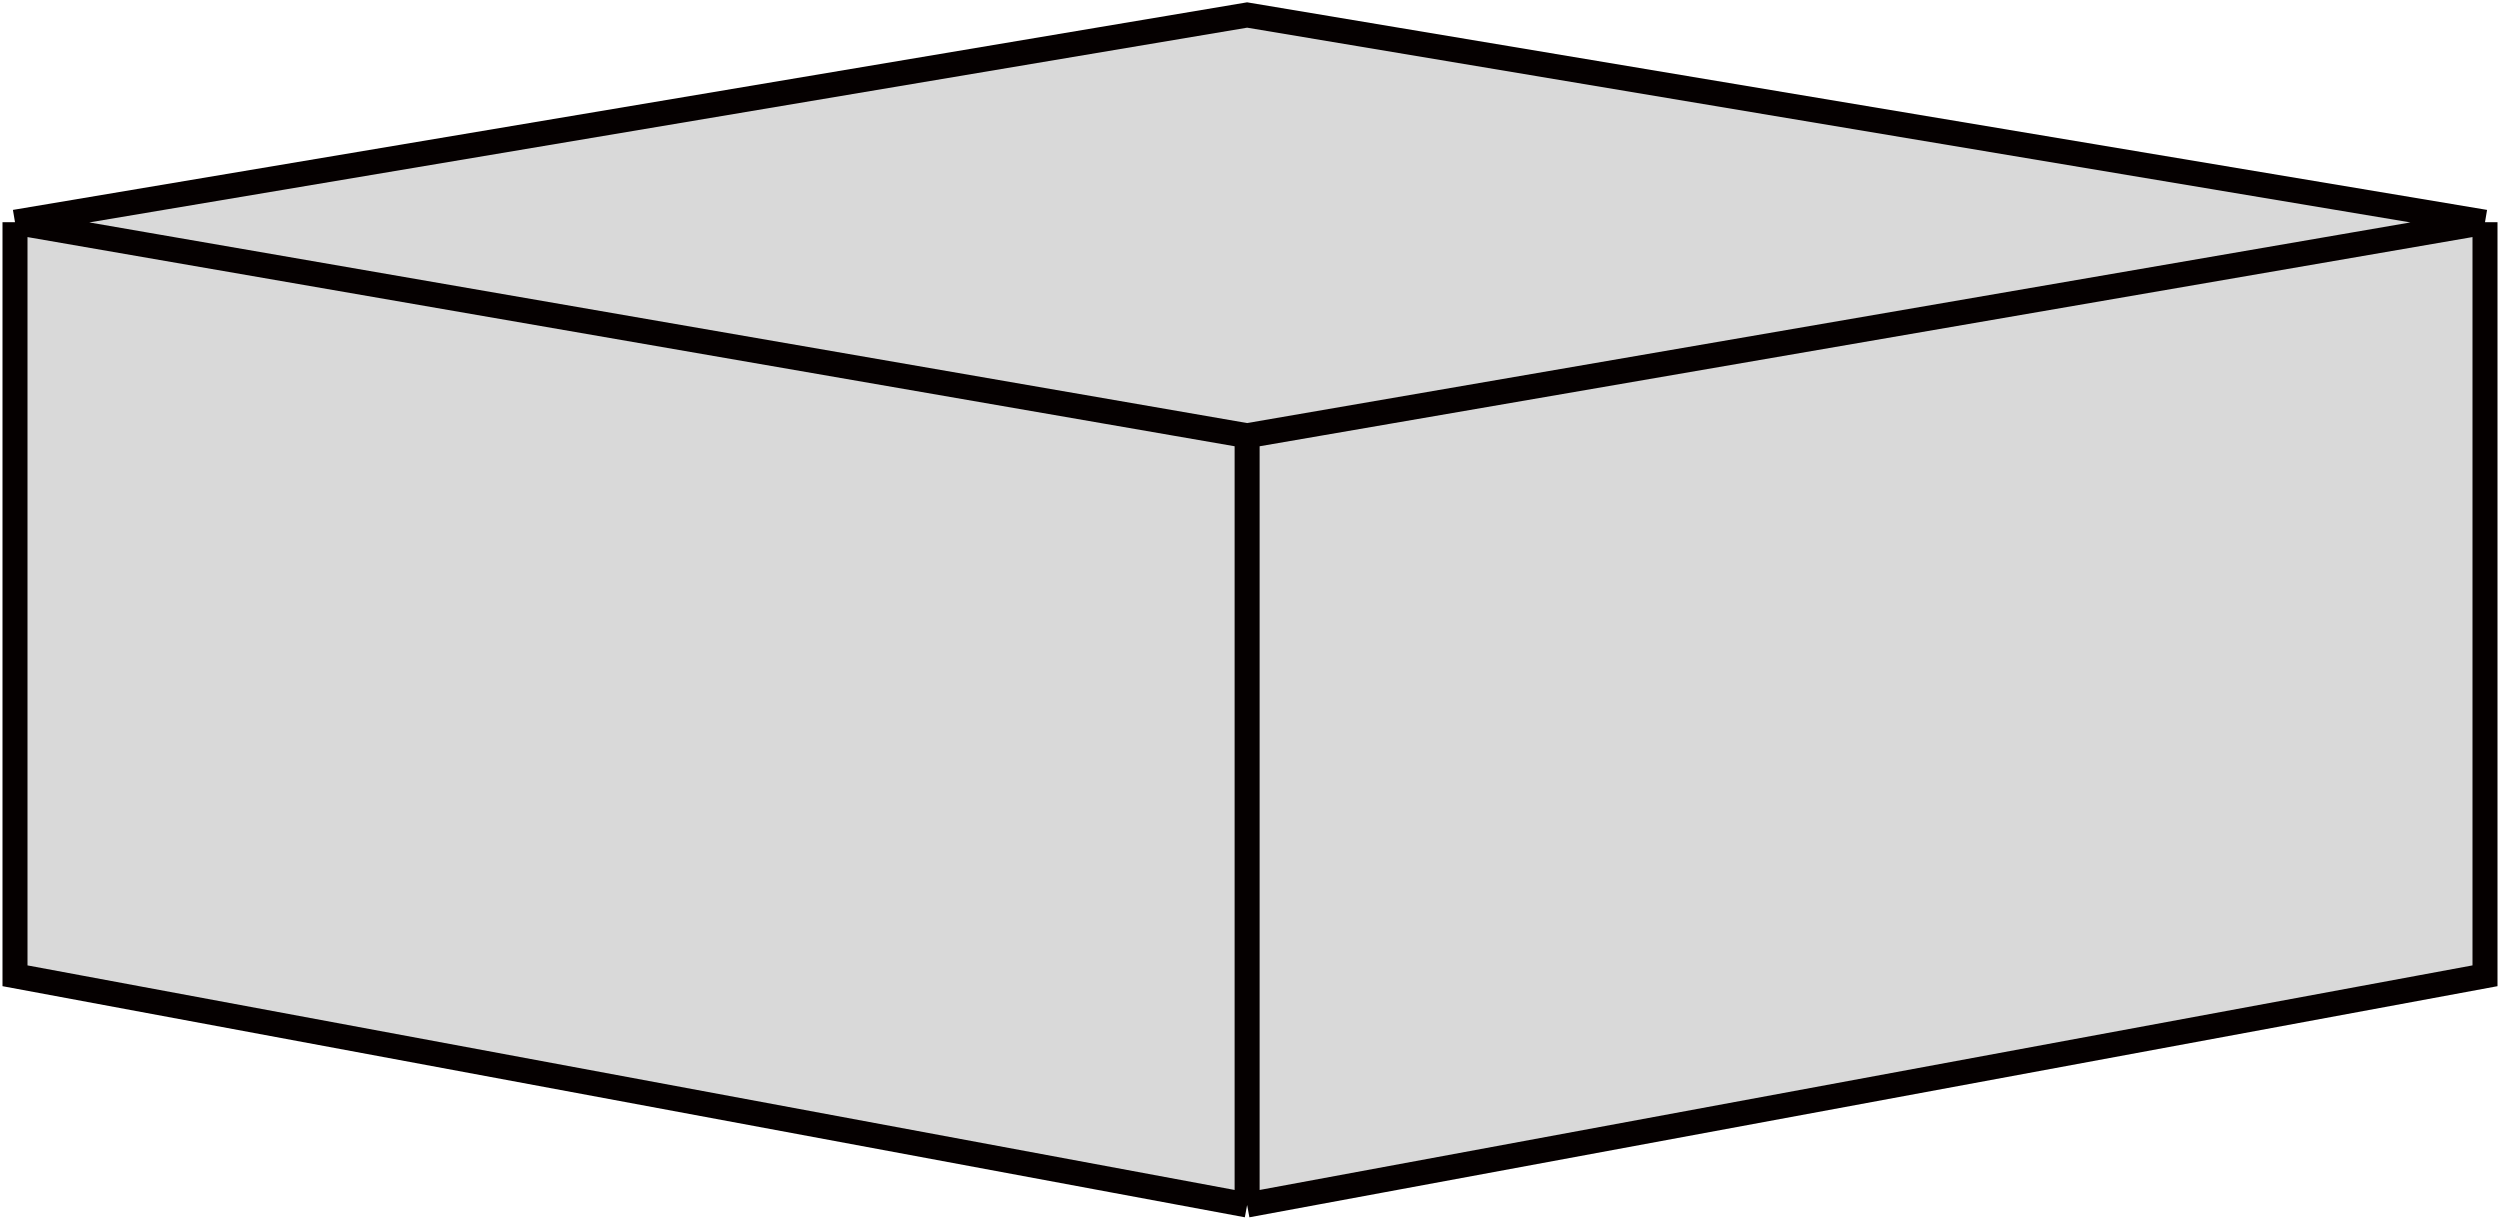 <svg width="500" height="244" viewBox="0 0 500 244" fill="none" xmlns="http://www.w3.org/2000/svg">
<path d="M249.424 3L497 44.446V195.158L249.424 241L3 195.158V44.446L249.424 3Z" fill="#D9D9D9"/>
<path d="M3 44.446L249.424 87.148M3 44.446L249.424 3L497 44.446M3 44.446V195.158L249.424 241M249.424 87.148L497 44.446M249.424 87.148V241M497 44.446V195.158L249.424 241" stroke="#050000" stroke-width="5"/>
</svg>
